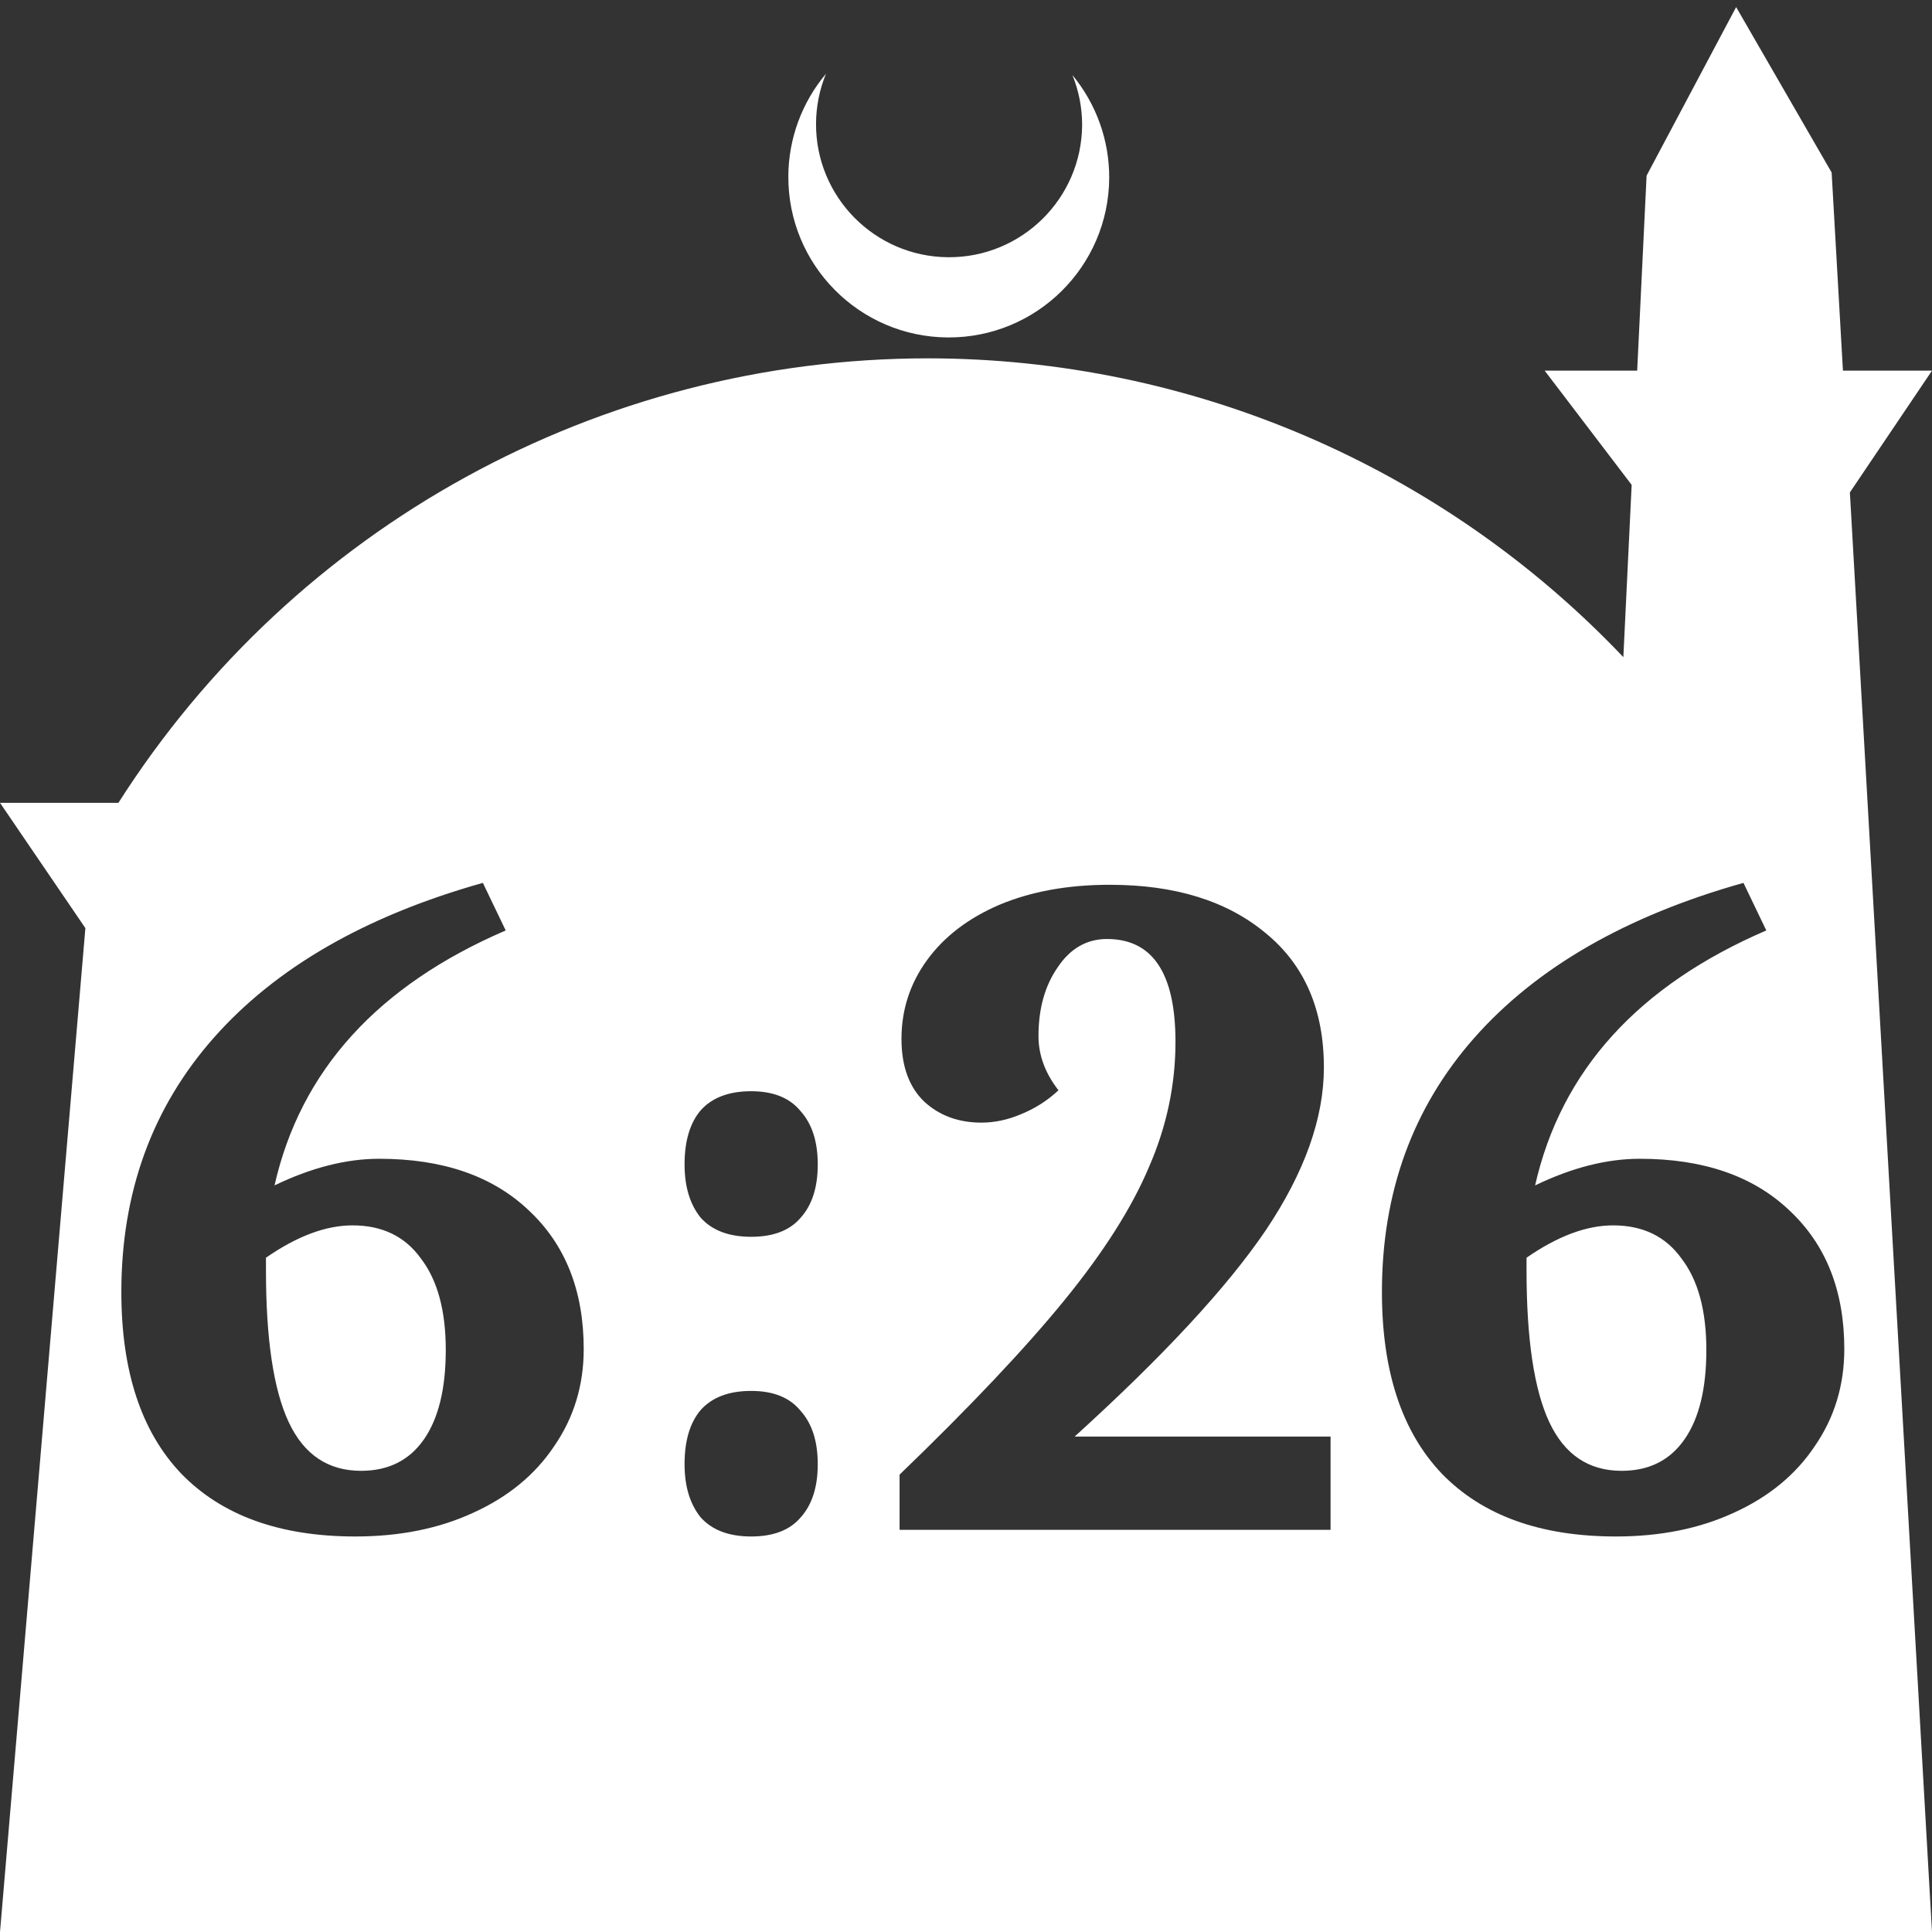 <?xml version="1.0" encoding="UTF-8" standalone="no"?>
<!-- Created with Inkscape (http://www.inkscape.org/) -->

<svg
   width="172.67mm"
   height="172.67mm"
   viewBox="0 0 172.67 172.67"
   version="1.1"
   id="svg1"
   xml:space="preserve"
   xmlns="http://www.w3.org/2000/svg"
   xmlns:svg="http://www.w3.org/2000/svg"><rect x="0" y="0" width="172.67" height="172.67" fill="#333333" stroke="none"/><defs
     id="defs1" /><g
     id="layer1"
     transform="translate(157.251,198.81)"><path
       id="path5"
       style="fill:#ffffff;fill-opacity:1;stroke-width:0.805;stroke-linecap:round;stroke-linejoin:round"
       d="M -2.086 -198.177 L -10.089 -183.113 L -10.93 -165.684 L -19.199 -165.684 L -11.423 -155.474 L -12.166 -140.079 C -28.353 -157.121 -50.824 -166.774 -74.327 -166.784 C -103.645 -166.774 -130.927 -151.792 -146.667 -127.059 L -157.251 -127.059 L -149.62 -115.86 L -157.251 -26.14 L -8.514 -26.14 L 15.419 -26.14 L 8.08 -154.802 L 15.419 -165.684 L 7.459 -165.684 L 6.449 -183.393 L -2.086 -198.177 z M -83.431 -192.216 C -85.585 -189.655 -86.775 -186.421 -86.795 -183.075 C -86.842 -175.155 -80.46 -168.697 -72.54 -168.651 C -64.621 -168.604 -58.163 -174.986 -58.117 -182.905 C -58.103 -186.26 -59.266 -189.514 -61.404 -192.1 C -60.831 -190.684 -60.537 -189.17 -60.537 -187.641 C -60.576 -181.074 -65.931 -175.782 -72.498 -175.82 C -79.065 -175.859 -84.358 -181.214 -84.319 -187.781 C -84.309 -189.303 -84.008 -190.808 -83.431 -192.216 z M -114.095 -119.904 L -112.054 -115.652 C -123.505 -110.721 -130.392 -103.125 -132.716 -92.865 C -129.428 -94.452 -126.31 -95.246 -123.363 -95.246 C -117.694 -95.246 -113.245 -93.715 -110.014 -90.654 C -106.726 -87.593 -105.082 -83.455 -105.082 -78.24 C -105.082 -75.009 -105.96 -72.118 -107.718 -69.567 C -109.418 -67.017 -111.827 -65.032 -114.945 -63.615 C -118.006 -62.198 -121.521 -61.489 -125.489 -61.489 C -132.234 -61.489 -137.421 -63.36 -141.049 -67.101 C -144.62 -70.843 -146.406 -76.256 -146.406 -83.342 C -146.406 -92.241 -143.656 -99.809 -138.158 -106.044 C -132.602 -112.336 -124.582 -116.956 -114.095 -119.904 z M -1.432 -119.904 L 0.609 -115.652 C -10.841 -110.721 -17.729 -103.125 -20.053 -92.865 C -16.765 -94.452 -13.647 -95.246 -10.7 -95.246 C -5.031 -95.246 -0.581 -93.715 2.65 -90.654 C 5.938 -87.593 7.581 -83.455 7.581 -78.24 C 7.581 -75.009 6.703 -72.118 4.945 -69.567 C 3.245 -67.017 0.836 -65.032 -2.282 -63.615 C -5.343 -62.198 -8.858 -61.489 -12.826 -61.489 C -19.571 -61.489 -24.758 -63.36 -28.386 -67.101 C -31.957 -70.843 -33.743 -76.256 -33.743 -83.342 C -33.743 -92.241 -30.993 -99.809 -25.495 -106.044 C -19.94 -112.336 -11.918 -116.956 -1.432 -119.904 z M -58.061 -119.734 C -52.222 -119.734 -47.574 -118.289 -44.116 -115.398 C -40.658 -112.563 -38.93 -108.567 -38.93 -103.409 C -38.93 -98.874 -40.658 -94.027 -44.116 -88.869 C -47.574 -83.767 -53.271 -77.617 -61.207 -70.417 L -38.334 -70.417 L -38.334 -62.085 L -76.852 -62.085 L -76.852 -67.016 C -70.56 -73.081 -65.657 -78.268 -62.142 -82.576 C -58.628 -86.885 -56.105 -90.853 -54.575 -94.481 C -52.987 -98.108 -52.194 -101.85 -52.194 -105.704 C -52.194 -111.826 -54.235 -114.888 -58.316 -114.888 C -60.13 -114.888 -61.604 -114.037 -62.737 -112.336 C -63.871 -110.692 -64.438 -108.652 -64.438 -106.214 C -64.438 -104.514 -63.843 -102.899 -62.652 -101.368 C -63.616 -100.461 -64.722 -99.752 -65.969 -99.242 C -67.159 -98.732 -68.349 -98.477 -69.54 -98.477 C -71.58 -98.477 -73.281 -99.1 -74.642 -100.347 C -76.002 -101.651 -76.682 -103.522 -76.682 -105.959 C -76.682 -108.567 -75.917 -110.92 -74.386 -113.017 C -72.856 -115.114 -70.702 -116.758 -67.924 -117.948 C -65.09 -119.139 -61.802 -119.734 -58.061 -119.734 z M -90.117 -101.283 C -88.133 -101.283 -86.659 -100.688 -85.695 -99.497 C -84.675 -98.364 -84.165 -96.777 -84.165 -94.736 C -84.165 -92.695 -84.675 -91.108 -85.695 -89.974 C -86.659 -88.84 -88.133 -88.273 -90.117 -88.273 C -92.101 -88.273 -93.603 -88.84 -94.623 -89.974 C -95.587 -91.164 -96.069 -92.752 -96.069 -94.736 C -96.069 -96.833 -95.587 -98.448 -94.623 -99.582 C -93.603 -100.716 -92.101 -101.283 -90.117 -101.283 z M -125.744 -89.294 C -128.125 -89.294 -130.704 -88.33 -133.481 -86.403 L -133.481 -85.298 C -133.481 -79.119 -132.801 -74.584 -131.441 -71.693 C -130.08 -68.802 -127.926 -67.357 -124.979 -67.357 C -122.541 -67.357 -120.67 -68.292 -119.367 -70.162 C -118.063 -72.033 -117.411 -74.697 -117.411 -78.155 C -117.411 -81.669 -118.148 -84.39 -119.622 -86.318 C -121.039 -88.302 -123.08 -89.294 -125.744 -89.294 z M -13.08 -89.294 C -15.461 -89.294 -18.041 -88.33 -20.819 -86.403 L -20.819 -85.298 C -20.819 -79.119 -20.138 -74.584 -18.778 -71.693 C -17.417 -68.802 -15.263 -67.357 -12.316 -67.357 C -9.878 -67.357 -8.007 -68.292 -6.704 -70.162 C -5.4 -72.033 -4.748 -74.697 -4.748 -78.155 C -4.748 -81.669 -5.485 -84.39 -6.959 -86.318 C -8.376 -88.302 -10.416 -89.294 -13.08 -89.294 z M -90.117 -74.499 C -88.133 -74.499 -86.659 -73.904 -85.695 -72.713 C -84.675 -71.58 -84.165 -69.992 -84.165 -67.951 C -84.165 -65.911 -84.675 -64.324 -85.695 -63.19 C -86.659 -62.056 -88.133 -61.489 -90.117 -61.489 C -92.101 -61.489 -93.603 -62.056 -94.623 -63.19 C -95.587 -64.38 -96.069 -65.967 -96.069 -67.951 C -96.069 -70.049 -95.587 -71.664 -94.623 -72.798 C -93.603 -73.932 -92.101 -74.499 -90.117 -74.499 z " /></g></svg>

